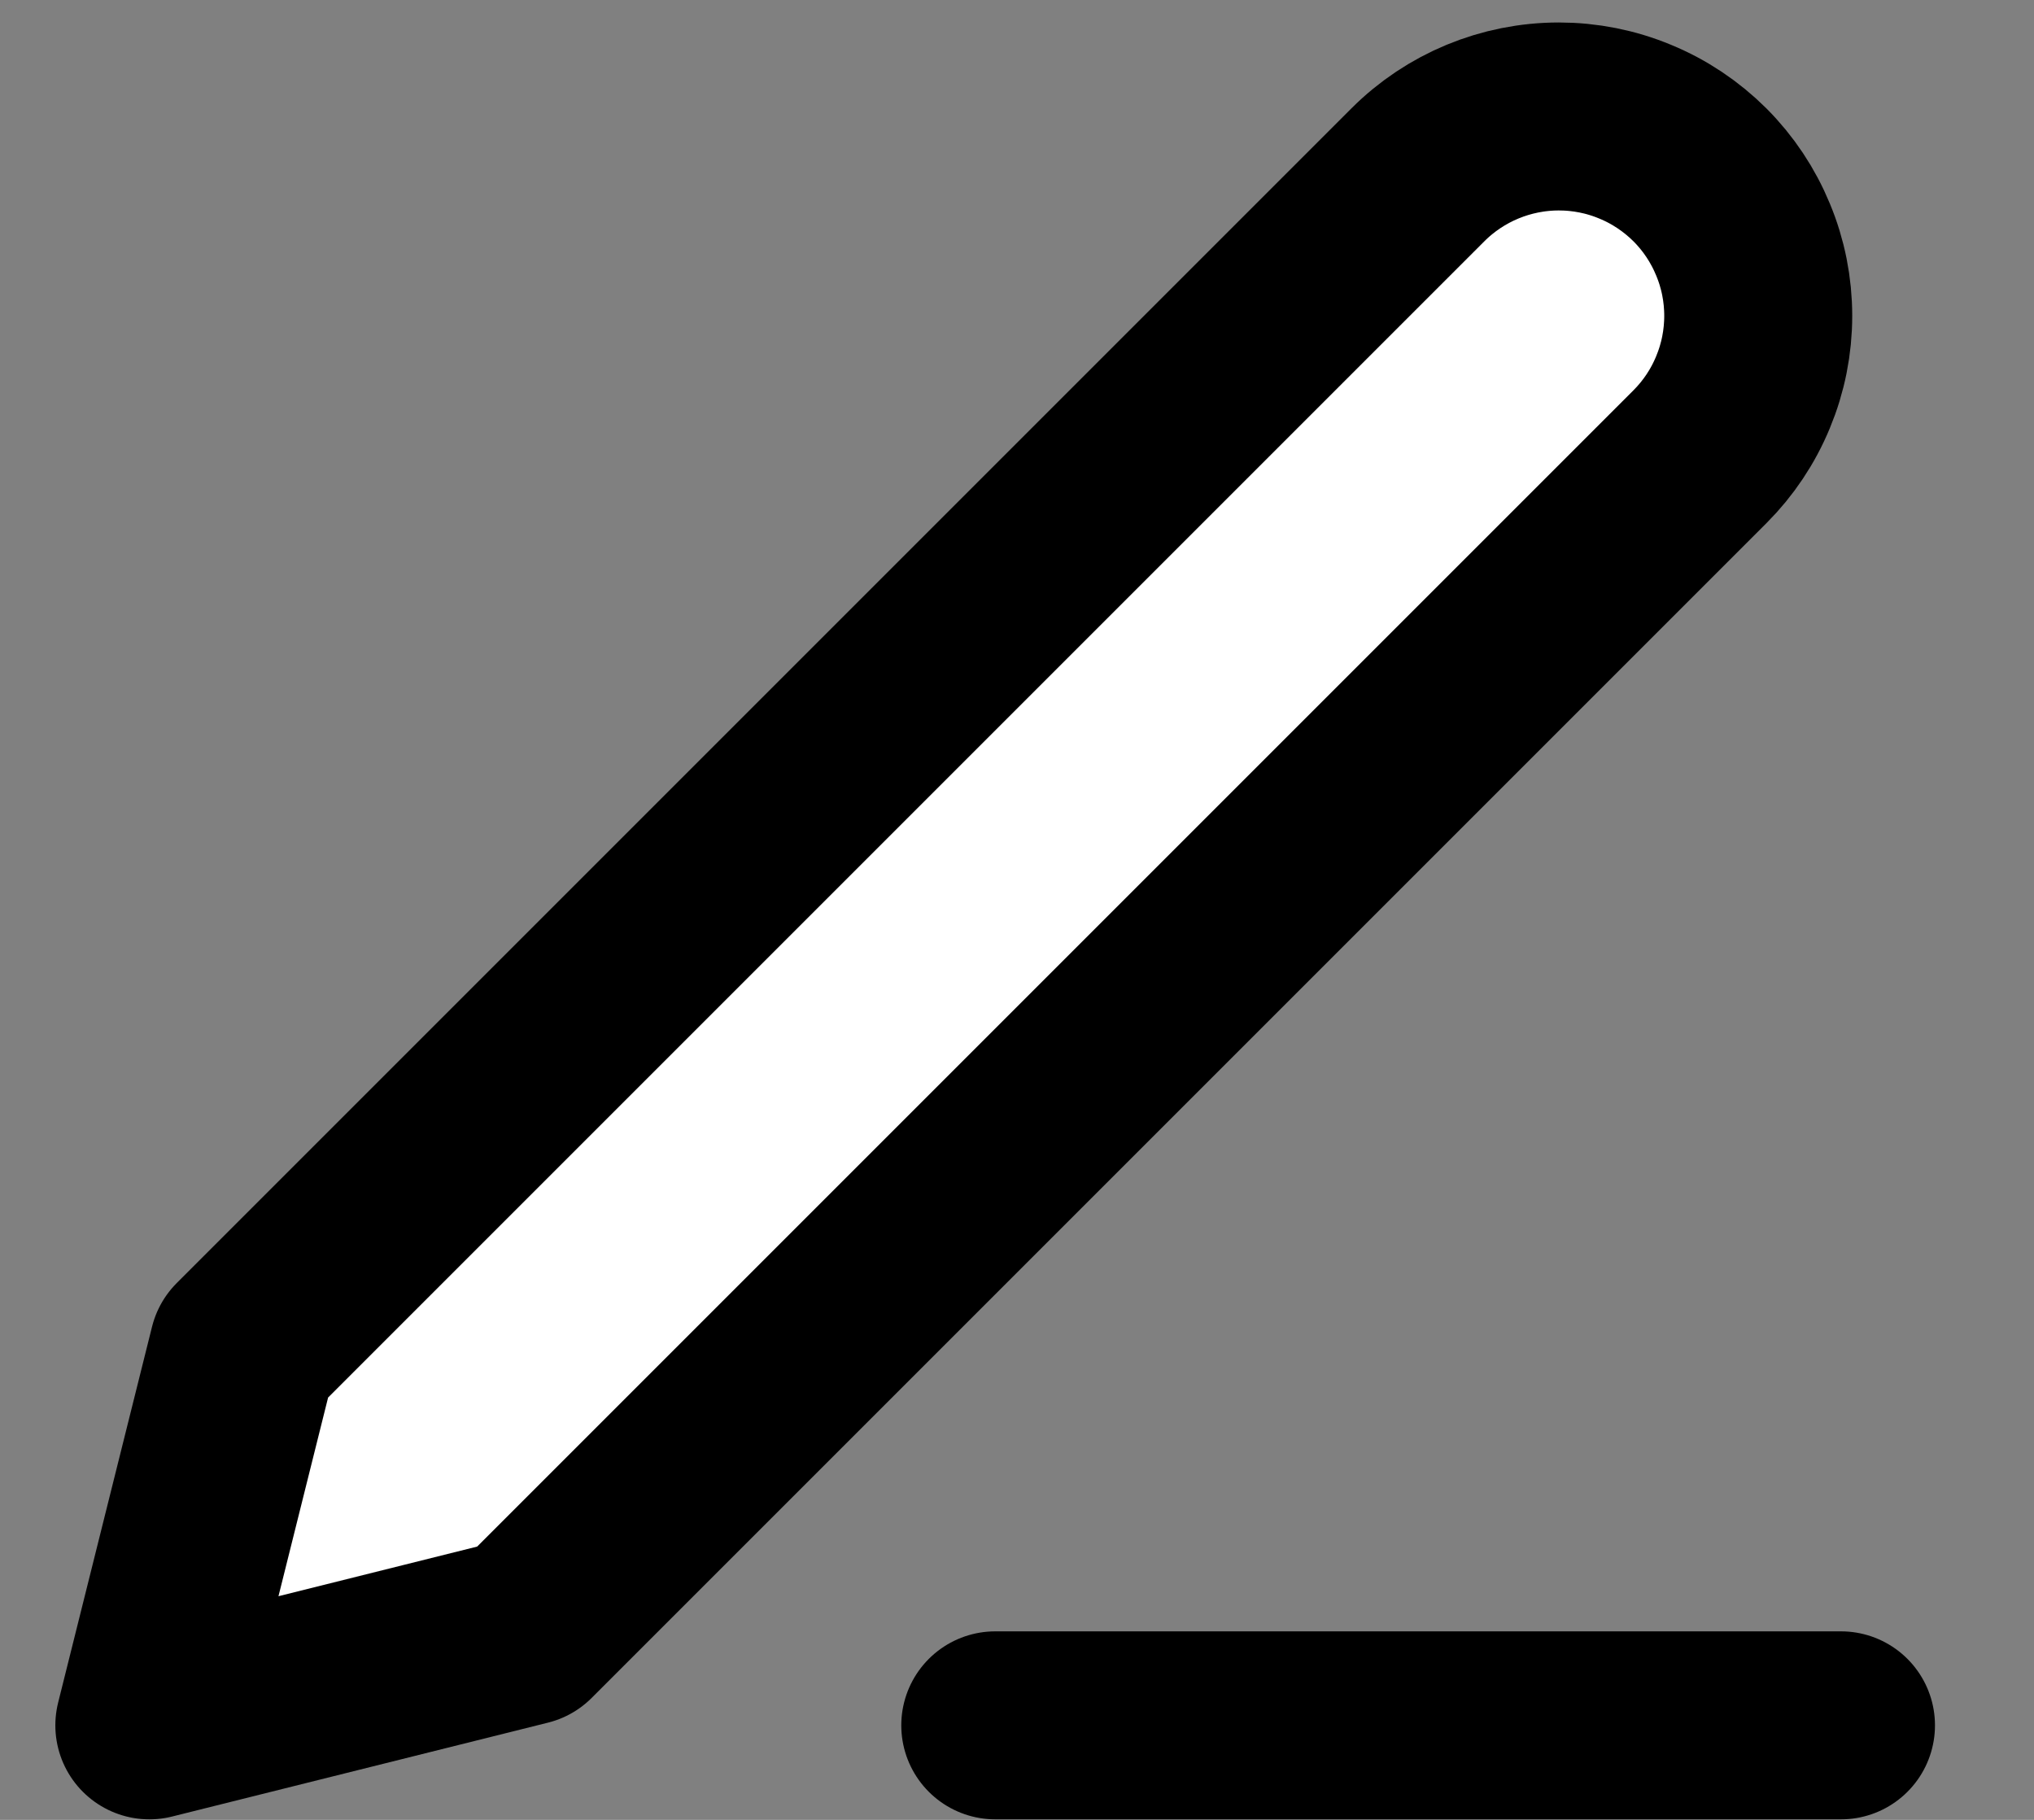 <svg width="19" height="17" viewBox="0 0 19 17" fill="none" xmlns="http://www.w3.org/2000/svg">
<rect x="0" y="0" width="19" height="17" fill="#808080" stroke="none"/>
<path d="M9.297 16.117H17.197" stroke="black" stroke-width="1.756" stroke-linecap="round" stroke-linejoin="round" fill="white"/>
<path d="M13.245 1.633C13.594 1.284 14.068 1.088 14.562 1.088C14.806 1.088 15.049 1.136 15.274 1.23C15.501 1.323 15.706 1.461 15.879 1.633C16.052 1.806 16.189 2.012 16.282 2.238C16.376 2.463 16.424 2.706 16.424 2.95C16.424 3.195 16.376 3.437 16.282 3.663C16.189 3.889 16.052 4.094 15.879 4.267L4.906 15.24L1.395 16.117L2.272 12.606L13.245 1.633Z" stroke="black" stroke-width="1.756" stroke-linecap="round" stroke-linejoin="round" fill="white"/>
</svg>

